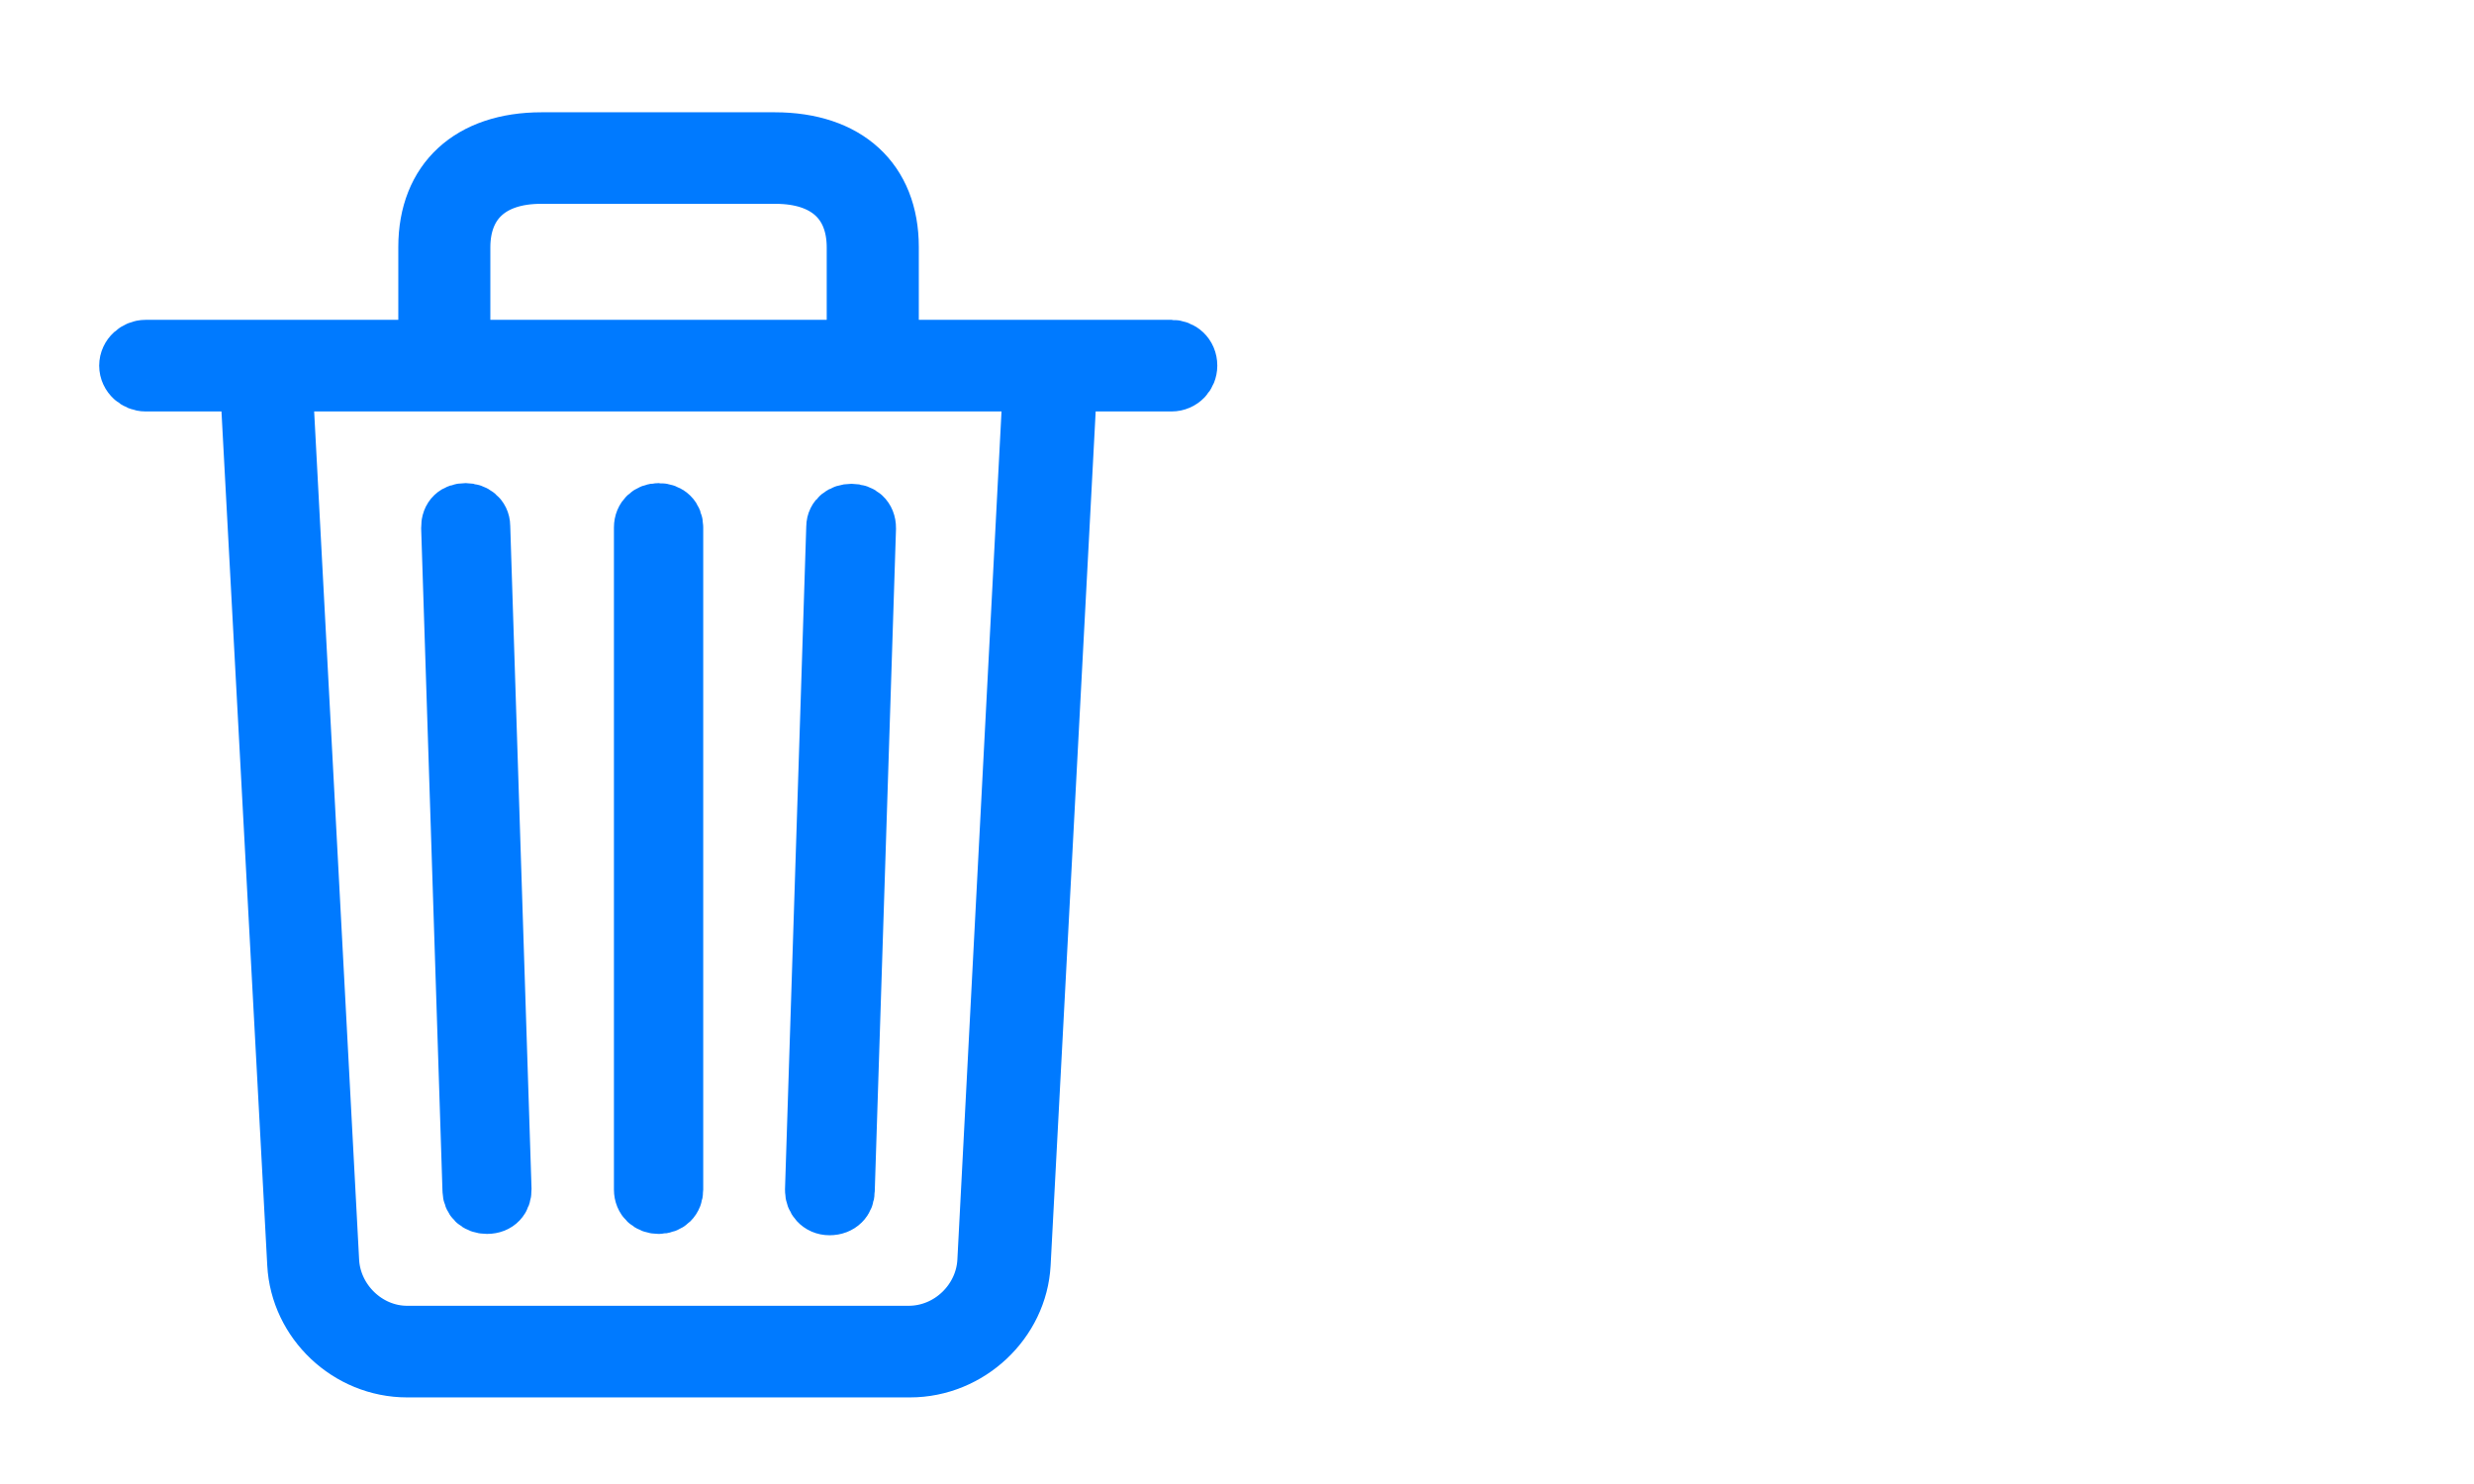 <?xml version="1.0" encoding="UTF-8" standalone="no"?>
<!DOCTYPE svg PUBLIC "-//W3C//DTD SVG 1.1//EN" "http://www.w3.org/Graphics/SVG/1.1/DTD/svg11.dtd">
<svg width="100%" height="100%" viewBox="0 0 50 30" version="1.1" xmlns="http://www.w3.org/2000/svg" xmlns:xlink="http://www.w3.org/1999/xlink" xml:space="preserve" xmlns:serif="http://www.serif.com/" style="fill-rule:evenodd;clip-rule:evenodd;">
    <g transform="matrix(0.299,0,0,0.299,0.852,26.601)">
        <g id="Ultralight-S">
            <path d="M30.068,-7.546C30.73,-7.546 31.077,-7.981 31.074,-8.541L29.633,-53.394C29.629,-53.957 29.145,-54.298 28.628,-54.298C28.015,-54.298 27.619,-53.954 27.622,-53.303L29.063,-8.496C29.066,-7.932 29.459,-7.546 30.068,-7.546ZM41.666,-7.546C42.281,-7.546 42.678,-7.936 42.678,-8.541L42.678,-53.303C42.678,-53.908 42.281,-54.298 41.666,-54.298C41.095,-54.298 40.653,-53.908 40.653,-53.303L40.653,-8.541C40.653,-7.936 41.095,-7.546 41.666,-7.546ZM53.221,-7.455C53.872,-7.455 54.268,-7.887 54.272,-8.45L55.709,-53.257C55.712,-53.908 55.274,-54.252 54.704,-54.252C54.14,-54.252 53.656,-53.908 53.653,-53.348L52.215,-8.496C52.212,-7.936 52.605,-7.455 53.221,-7.455ZM26.078,-64.259L28.289,-64.259L28.289,-72.235C28.289,-75.372 30.295,-77.19 33.708,-77.19L49.574,-77.19C53.029,-77.19 55.036,-75.372 55.036,-72.235L55.036,-64.259L57.25,-64.259L57.25,-72.269C57.25,-76.714 54.353,-79.37 49.518,-79.37L33.761,-79.37C28.975,-79.37 26.078,-76.714 26.078,-72.269L26.078,-64.259ZM6.993,-63.153L76.338,-63.153C76.964,-63.153 77.426,-63.664 77.426,-64.245C77.426,-64.917 76.915,-65.337 76.338,-65.337L6.993,-65.337C6.419,-65.337 5.859,-64.871 5.859,-64.245C5.859,-63.619 6.419,-63.153 6.993,-63.153ZM24.674,3.508L58.66,3.508C62.609,3.508 65.96,0.349 66.162,-3.513L69.337,-63.704L66.986,-63.704L63.864,-3.7C63.721,-0.958 61.393,1.324 58.564,1.324L24.673,1.324C21.896,1.324 19.565,-0.961 19.422,-3.7L16.244,-63.659L13.994,-63.659L17.218,-3.509C17.42,0.352 20.719,3.508 24.674,3.508Z" style="fill:rgb(255,158,11);fill-rule:nonzero;stroke:rgb(0,122,255);stroke-width:4.01px;"/>
        </g>
    </g>
</svg>
